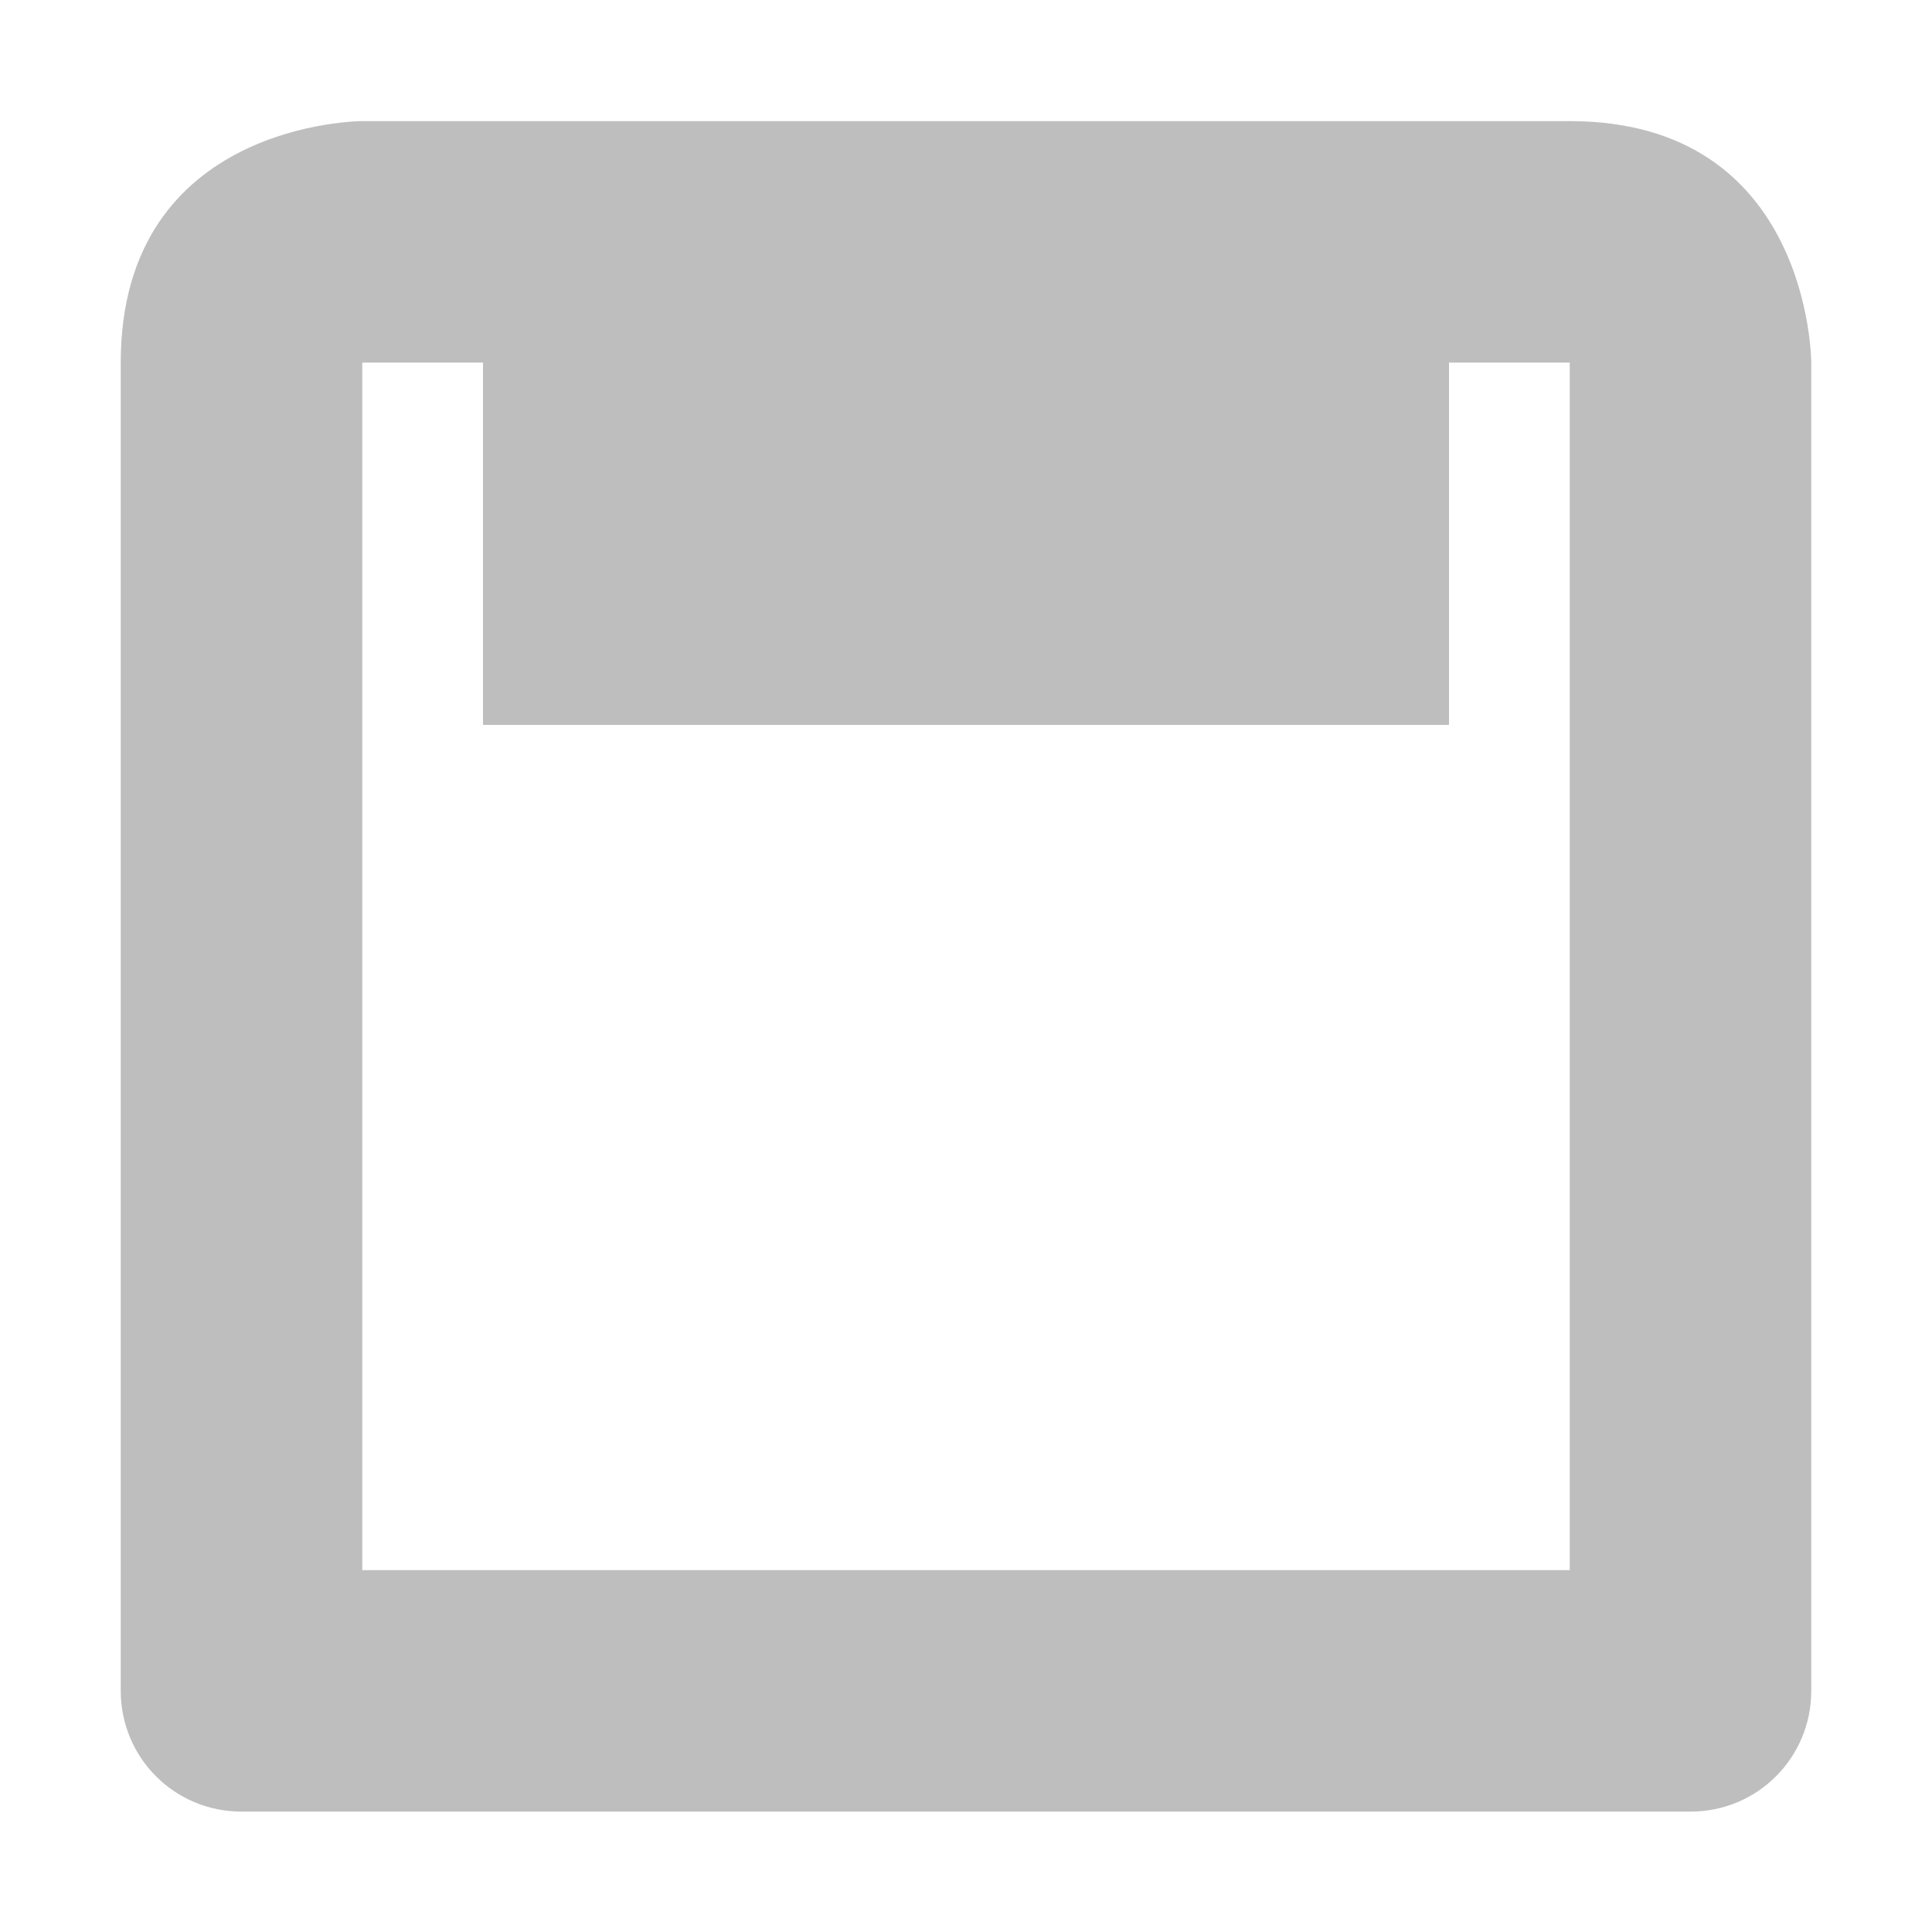 <?xml version="1.0" encoding="UTF-8" standalone="no"?>
<svg
   xmlns:dc="http://purl.org/dc/elements/1.1/"
   xmlns:cc="http://creativecommons.org/ns#"
   xmlns:rdf="http://www.w3.org/1999/02/22-rdf-syntax-ns#"
   xmlns:svg="http://www.w3.org/2000/svg"
   xmlns="http://www.w3.org/2000/svg"
   xmlns:sodipodi="http://sodipodi.sourceforge.net/DTD/sodipodi-0.dtd"
   xmlns:inkscape="http://www.inkscape.org/namespaces/inkscape"
   height="16"
   id="svg7384"
   version="1.1"
   width="16"
   inkscape:version="0.91 r13725"
   sodipodi:docname="media-zip-symbolic.svg">
  <sodipodi:namedview
     pagecolor="#ffffff"
     bordercolor="#666666"
     borderopacity="1"
     objecttolerance="10"
     gridtolerance="10"
     guidetolerance="10"
     inkscape:pageopacity="0"
     inkscape:pageshadow="2"
     inkscape:window-width="640"
     inkscape:window-height="480"
     id="namedview105022" />
  <title
     id="title9167">elementary Symbolic Icon Theme</title>
  <defs
     id="defs7386" />
  <g
     id="layer9"
     label="status"
     style="display:inline"
     transform="translate(-513,231.003)" />
  <g
     id="layer10"
     style="display:inline"
     transform="translate(-513,231.003)">
    <path
       d="m 516,-230 c 0,0 -2,0 -2,2 l 0,11 c 0,0.554 0.446,1 1,1 l 12,0 c 0.554,0 1,-0.446 1,-1 l 0,-11 c 0,0 0,-2 -2,-2 l -10,0 z m 0,1 c -0.277,0 -0.538,0.101 -0.719,0.281 C 515.462,-228.899 515.723,-229 516,-229 z m 10,0 c 0.277,0 0.538,0.101 0.719,0.281 C 526.538,-228.899 526.277,-229 526,-229 z m -10,1 1,0 0,3 8,0 0,-3 1,0 0,10 -10,0 0,-10 z"
       id="path7007"
       style="fill:#bebebe;fill-opacity:1;stroke:none" />
  </g>
  <g
     id="layer13"
     style="display:inline"
     transform="translate(-513,231.003)" />
  <g
     id="layer14"
     transform="translate(-513,231.003)" />
  <g
     id="layer15"
     style="display:inline"
     transform="translate(-513,231.003)" />
  <g
     id="g71291"
     style="display:inline"
     transform="translate(-513,231.003)" />
  <g
     id="layer12"
     style="display:inline"
     transform="translate(-513,231.003)" />
</svg>
